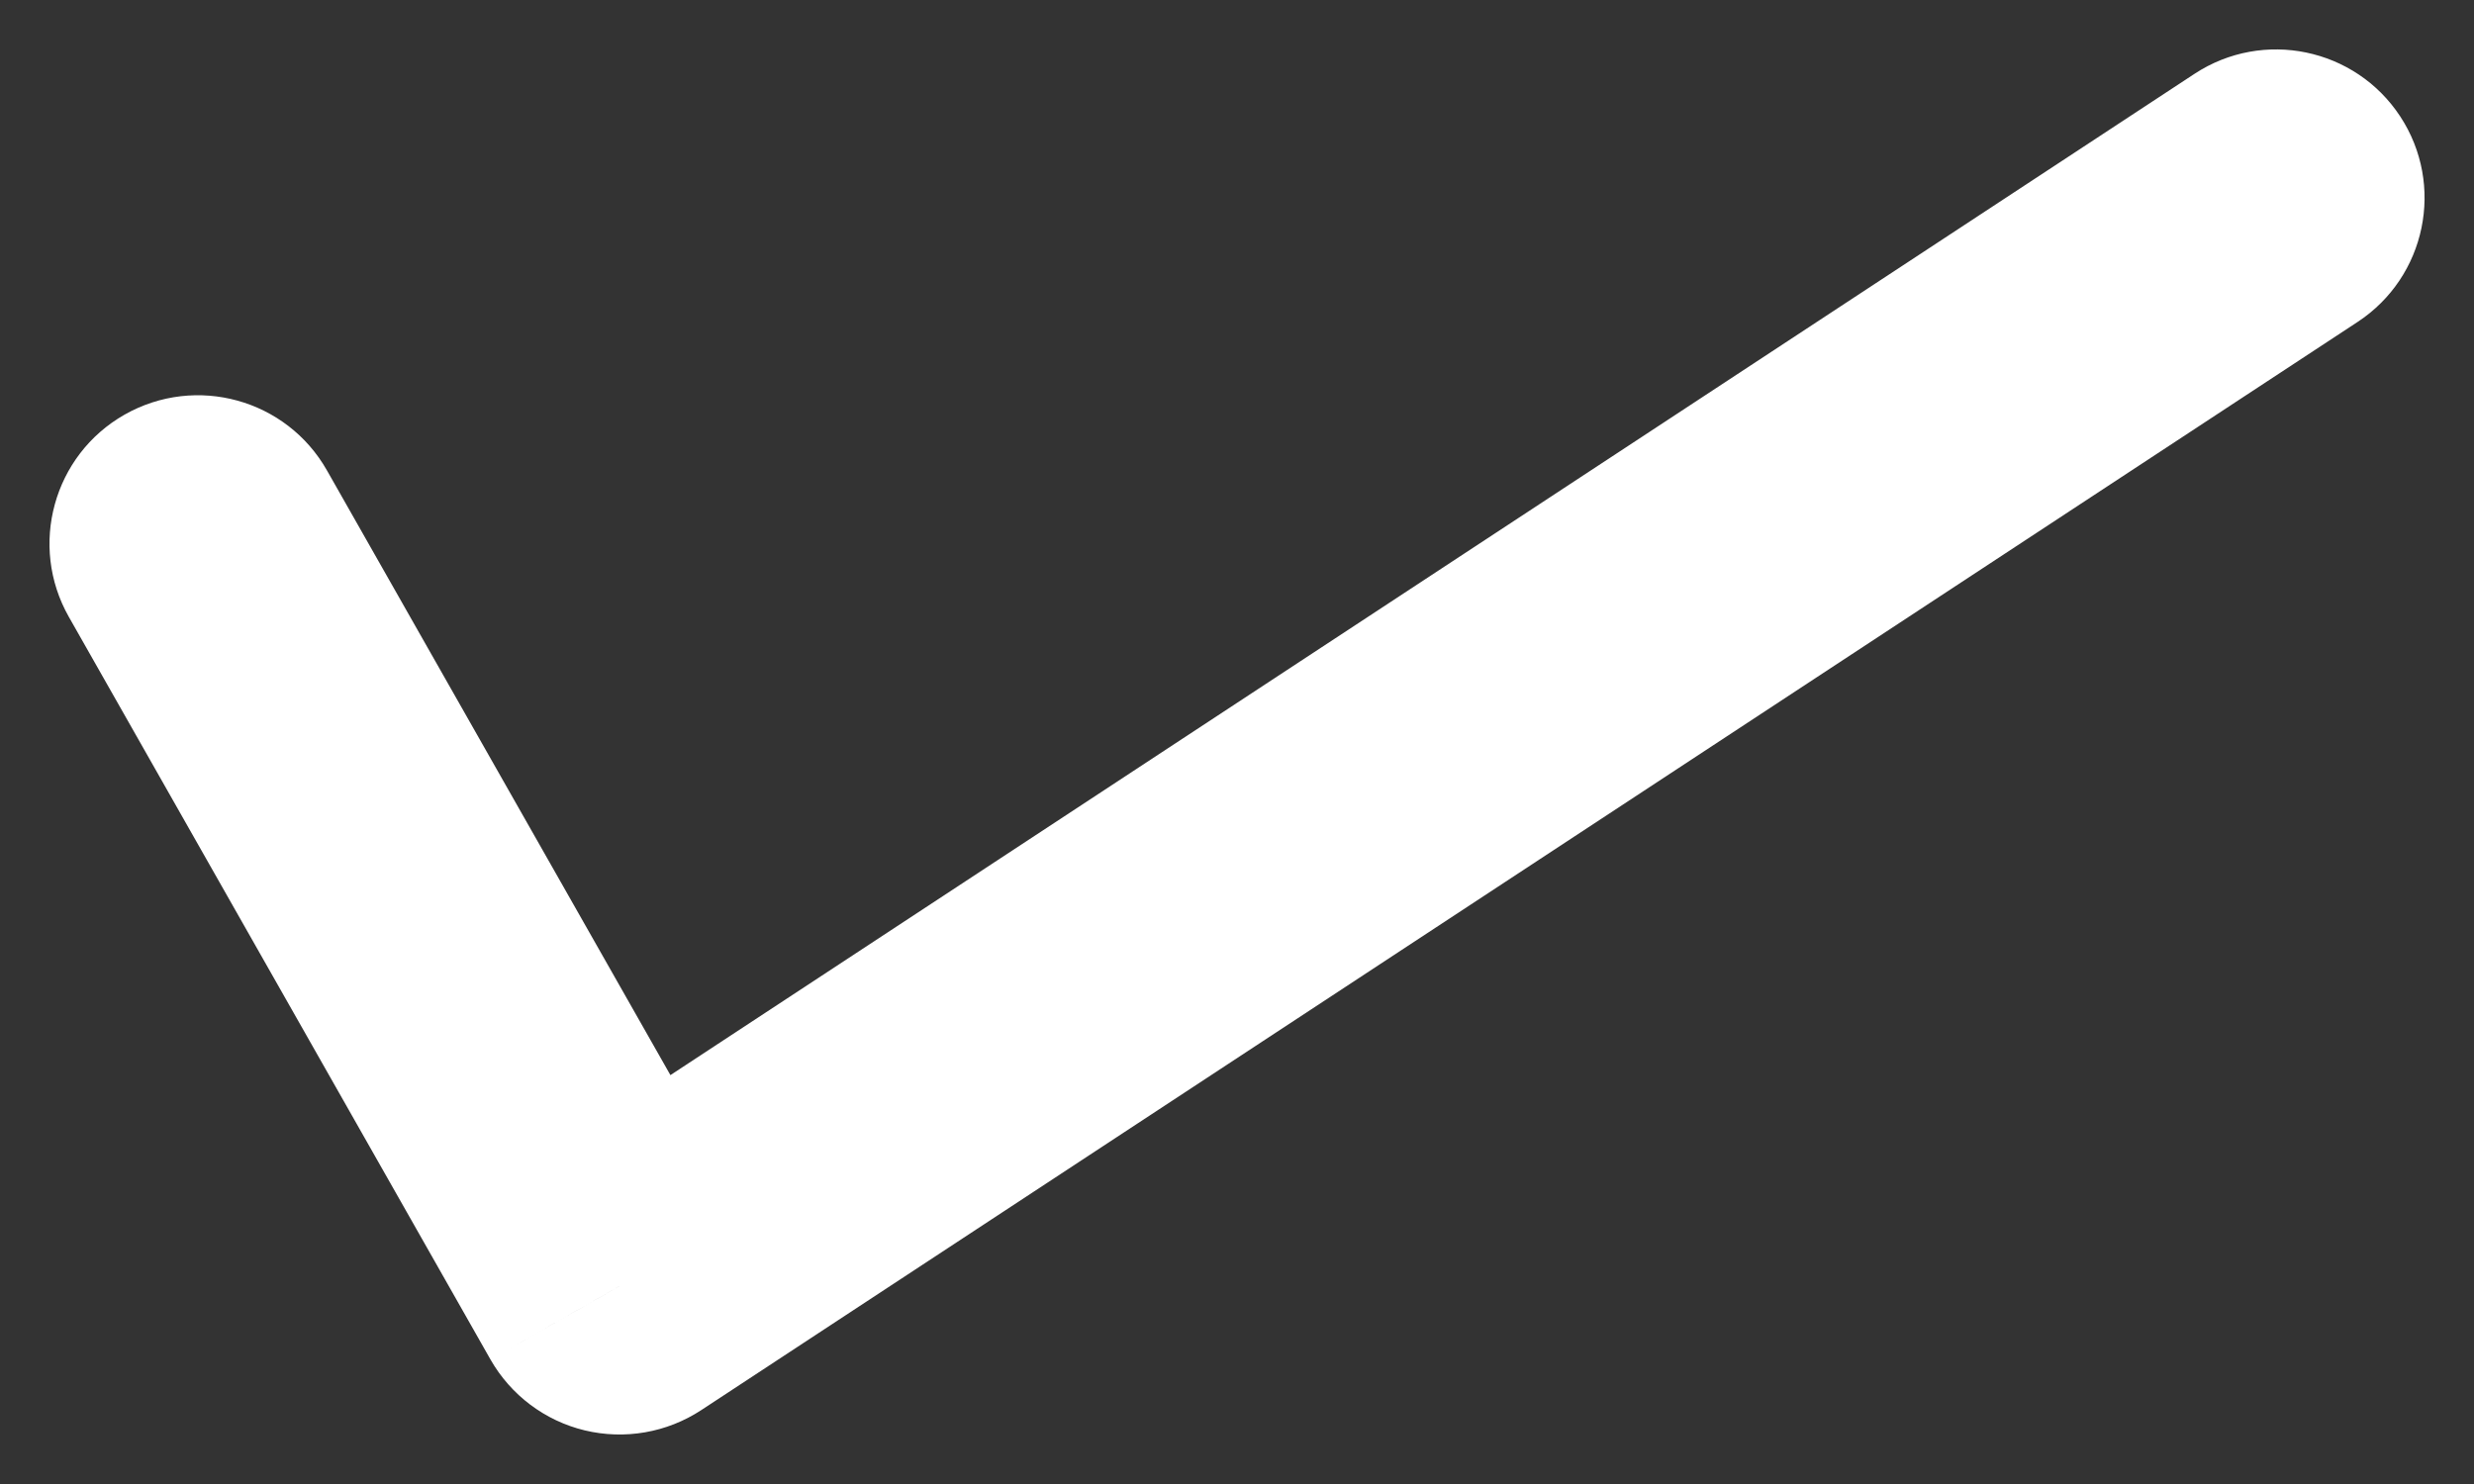 <svg width="25" height="15" viewBox="0 0 25 15" fill="none" xmlns="http://www.w3.org/2000/svg">
<rect x="0" y="0" width="25" height="15" fill="#333333" stroke="none"/>
<path d="M3.304 4.755C2.895 4.034 1.98 3.782 1.259 4.191C0.539 4.6 0.287 5.516 0.696 6.236L3.304 4.755ZM6.261 13L4.956 13.741C5.161 14.101 5.506 14.361 5.909 14.458C6.313 14.555 6.738 14.481 7.085 14.254L6.261 13ZM23.824 3.254C24.516 2.799 24.709 1.869 24.254 1.176C23.799 0.484 22.869 0.291 22.176 0.746L23.824 3.254ZM0.696 6.236L4.956 13.741L7.565 12.259L3.304 4.755L0.696 6.236ZM7.085 14.254L23.824 3.254L22.176 0.746L5.437 11.746L7.085 14.254Z" fill="white"/>
</svg>
